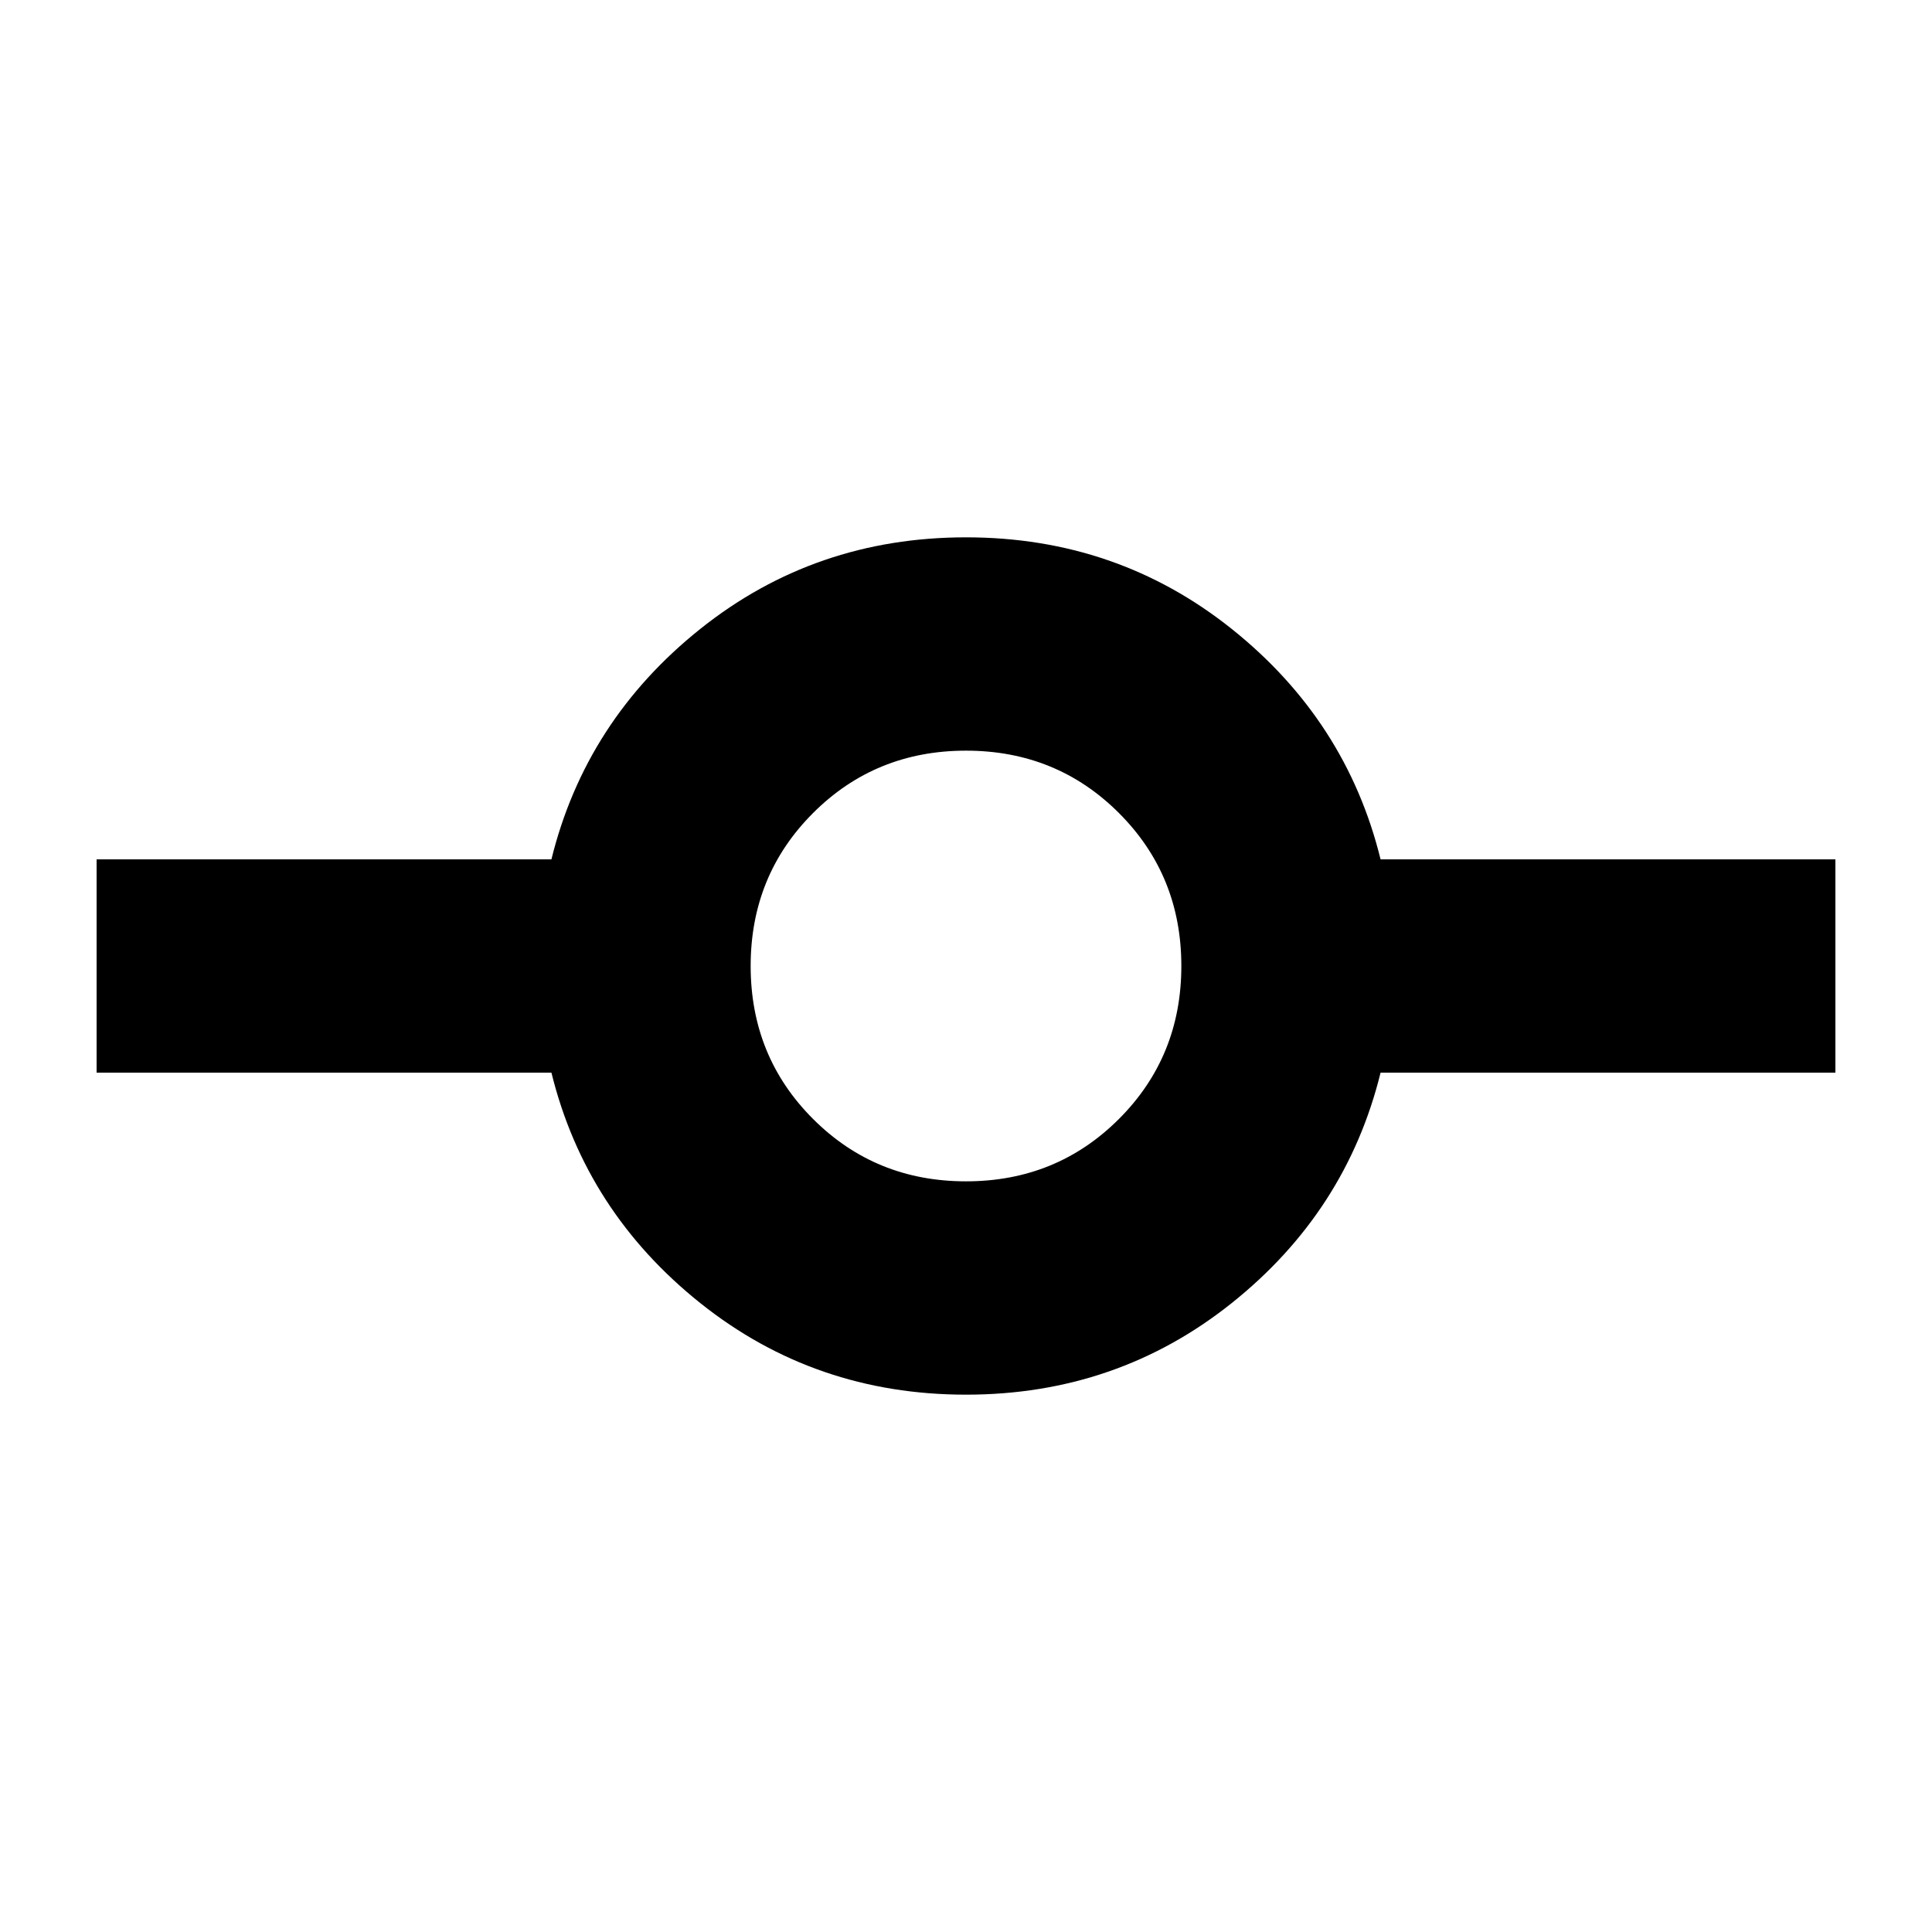 <svg xmlns="http://www.w3.org/2000/svg" height="24" width="24"><path d="M12 17.325q-1.875 0-3.3-1.137-1.425-1.138-1.85-2.863H1.2v-2.65h5.65Q7.275 8.95 8.7 7.812q1.425-1.137 3.3-1.137 1.875 0 3.3 1.137 1.425 1.138 1.85 2.863h5.65v2.65h-5.65q-.425 1.725-1.85 2.863-1.425 1.137-3.3 1.137Zm0-2.65q1.125 0 1.9-.775.775-.775.775-1.9t-.775-1.9q-.775-.775-1.9-.775t-1.9.775q-.775.775-.775 1.9t.775 1.9q.775.775 1.9.775Z"/></svg>